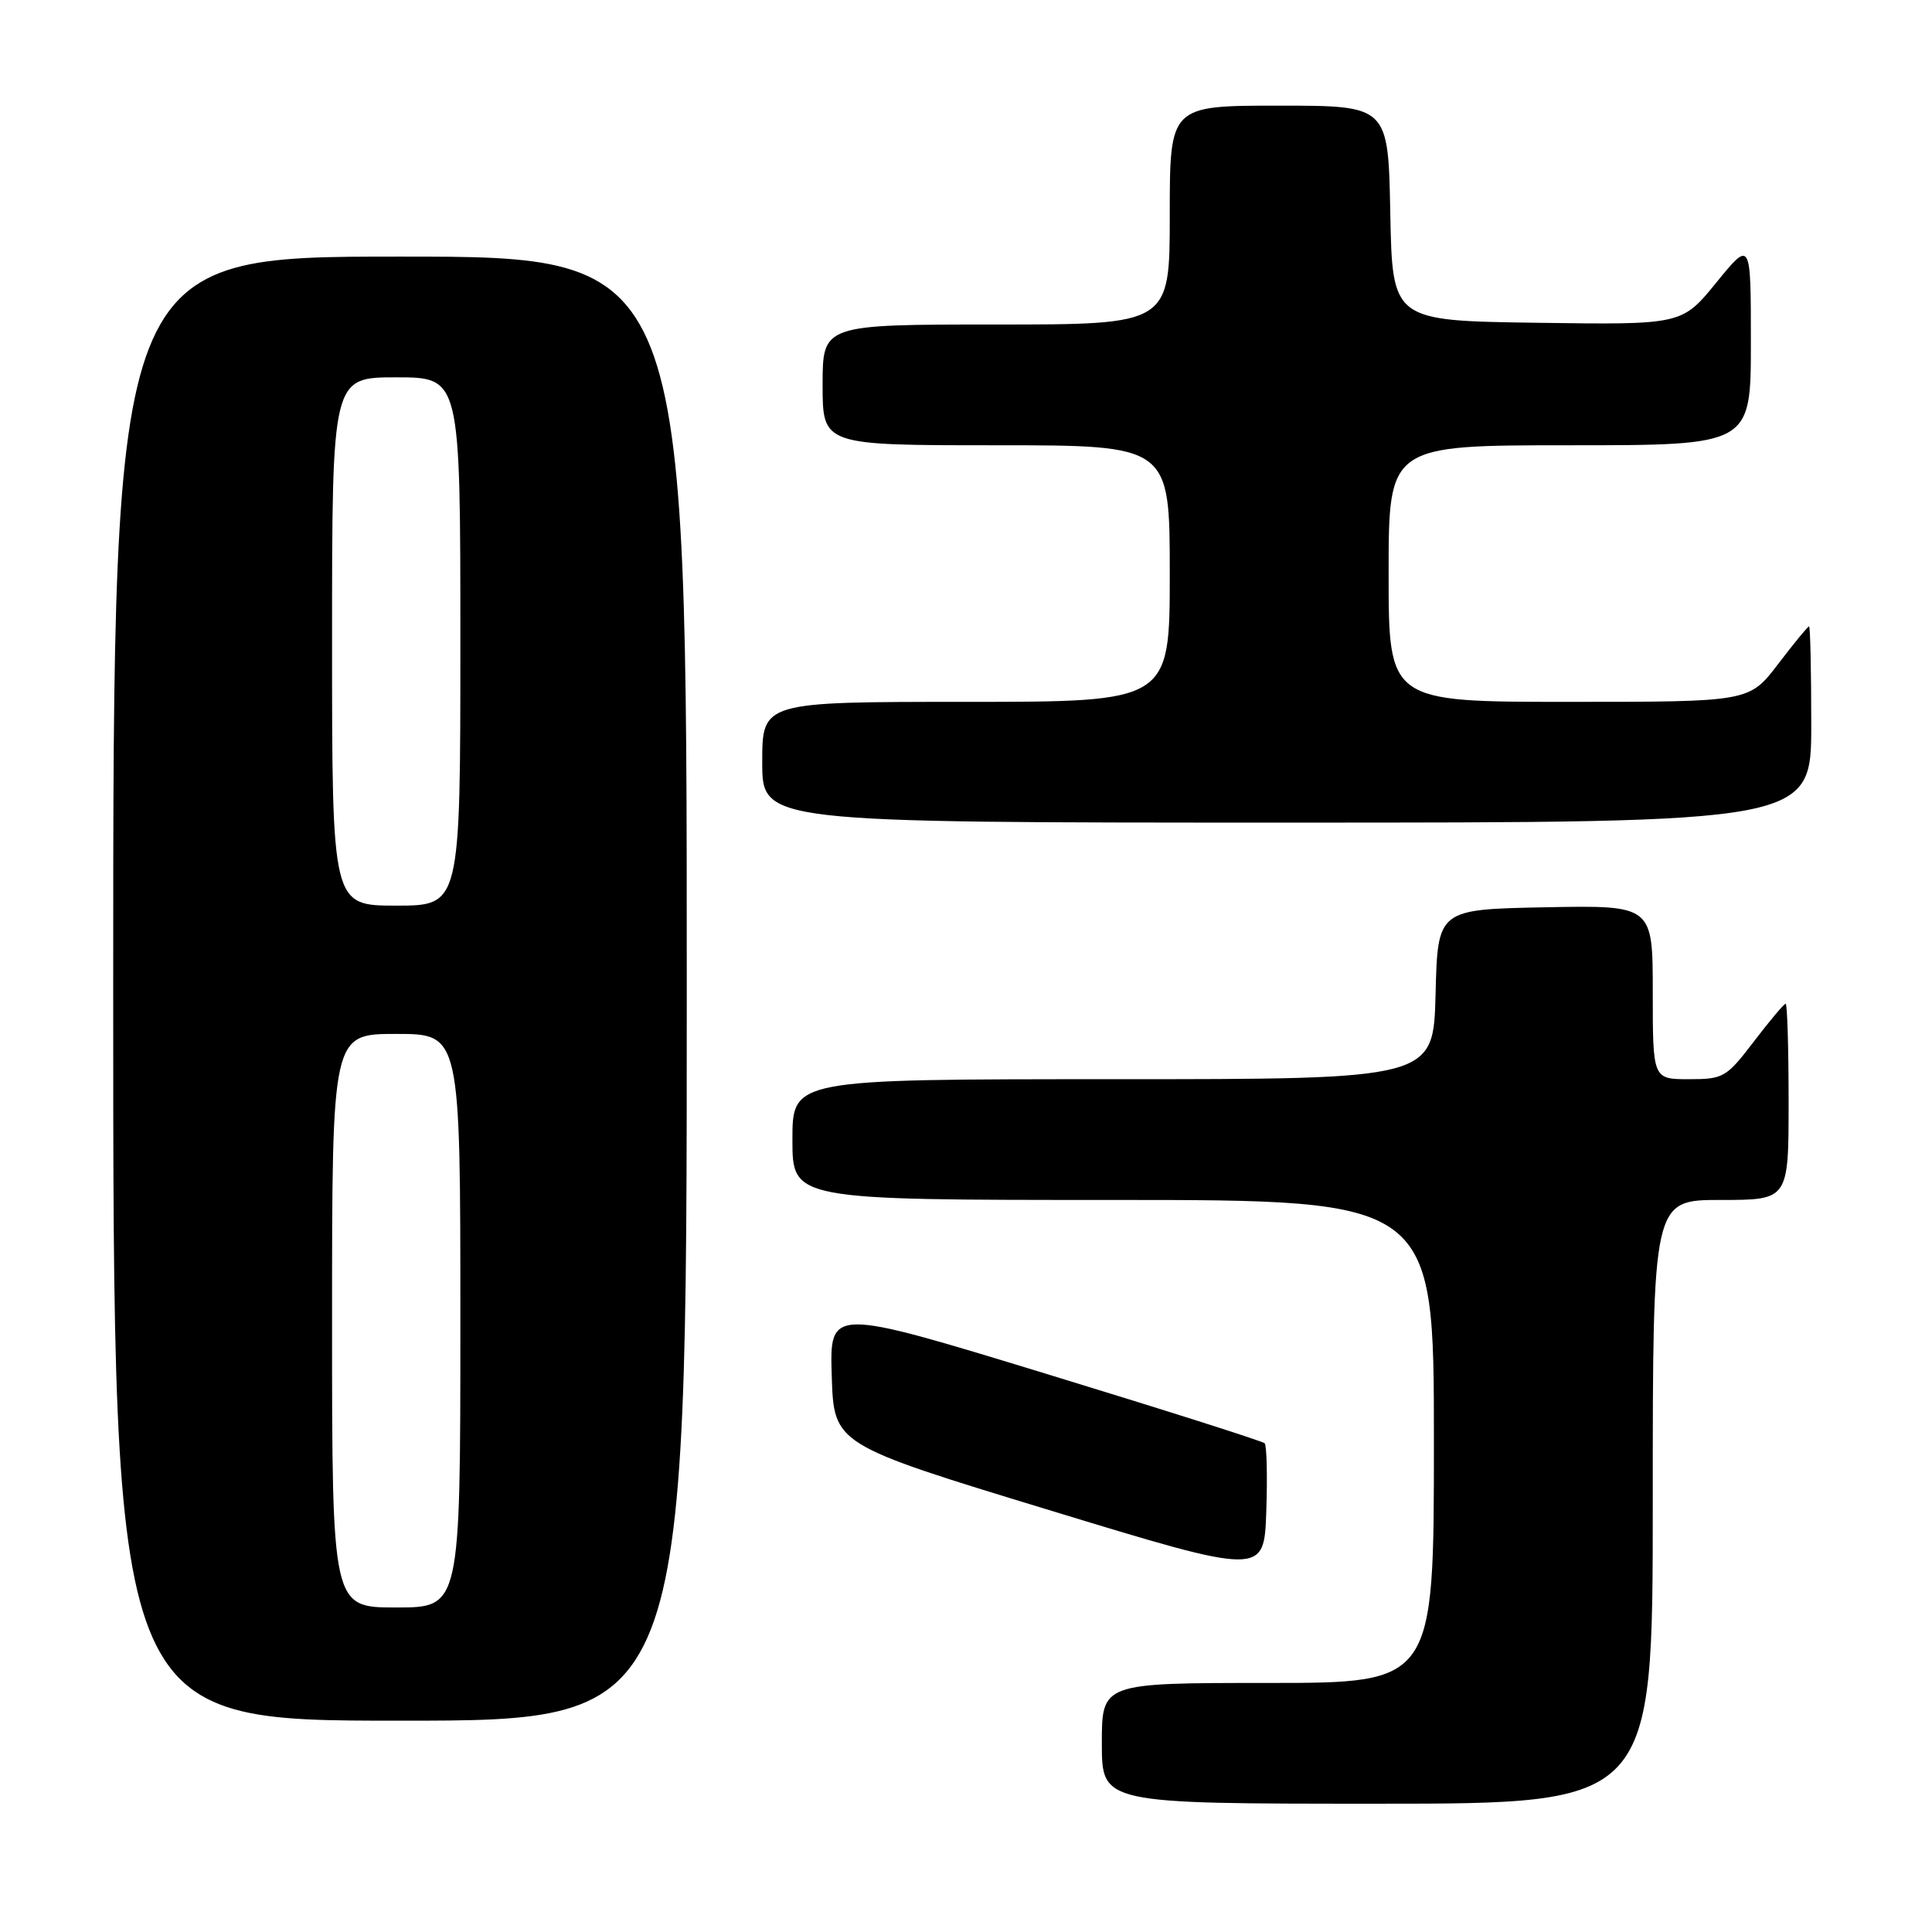 <?xml version="1.0" encoding="UTF-8" standalone="no"?>
<!DOCTYPE svg PUBLIC "-//W3C//DTD SVG 1.1//EN" "http://www.w3.org/Graphics/SVG/1.1/DTD/svg11.dtd" >
<svg xmlns="http://www.w3.org/2000/svg" xmlns:xlink="http://www.w3.org/1999/xlink" version="1.1" viewBox="0 0 256 256">
 <g >
 <path fill="currentColor"
d=" M 219.00 199.00 C 219.00 159.00 219.00 159.00 228.00 159.00 C 237.00 159.00 237.00 159.00 237.00 146.00 C 237.00 138.85 236.82 133.00 236.61 133.00 C 236.39 133.00 234.50 135.25 232.40 138.00 C 228.76 142.77 228.37 143.00 223.79 143.00 C 219.00 143.00 219.00 143.00 219.00 131.47 C 219.00 119.95 219.00 119.95 204.75 120.22 C 190.50 120.50 190.50 120.50 190.22 131.75 C 189.93 143.00 189.93 143.00 147.47 143.00 C 105.00 143.00 105.00 143.00 105.00 151.00 C 105.00 159.00 105.00 159.00 147.50 159.00 C 190.00 159.00 190.00 159.00 190.00 191.00 C 190.00 223.00 190.00 223.00 168.00 223.00 C 146.00 223.00 146.00 223.00 146.00 231.00 C 146.00 239.00 146.00 239.00 182.50 239.00 C 219.00 239.00 219.00 239.00 219.00 199.00 Z  M 91.00 131.00 C 91.00 34.00 91.00 34.00 53.00 34.00 C 15.00 34.00 15.00 34.00 15.00 131.00 C 15.00 228.00 15.00 228.00 53.00 228.00 C 91.00 228.00 91.00 228.00 91.00 131.00 Z  M 167.57 191.24 C 167.30 190.96 154.21 186.80 138.50 182.00 C 109.93 173.27 109.93 173.27 110.21 182.33 C 110.50 191.40 110.50 191.40 139.00 200.09 C 167.50 208.78 167.50 208.78 167.79 200.27 C 167.95 195.58 167.85 191.52 167.57 191.24 Z  M 240.00 96.00 C 240.00 88.85 239.87 83.00 239.71 83.00 C 239.54 83.00 237.70 85.25 235.60 88.00 C 231.78 93.00 231.78 93.00 207.89 93.00 C 184.00 93.00 184.00 93.00 184.00 76.00 C 184.00 59.00 184.00 59.00 208.00 59.00 C 232.00 59.00 232.00 59.00 232.00 45.41 C 232.00 31.82 232.00 31.82 227.43 37.43 C 222.86 43.04 222.86 43.04 203.68 42.77 C 184.50 42.50 184.50 42.50 184.22 28.25 C 183.95 14.00 183.95 14.00 169.47 14.00 C 155.00 14.00 155.00 14.00 155.00 28.50 C 155.00 43.00 155.00 43.00 132.00 43.00 C 109.00 43.00 109.00 43.00 109.00 51.00 C 109.00 59.00 109.00 59.00 132.00 59.00 C 155.00 59.00 155.00 59.00 155.00 76.00 C 155.00 93.00 155.00 93.00 128.00 93.00 C 101.00 93.00 101.00 93.00 101.00 101.00 C 101.00 109.00 101.00 109.00 170.50 109.00 C 240.00 109.00 240.00 109.00 240.00 96.00 Z  M 44.00 175.00 C 44.00 137.00 44.00 137.00 52.50 137.00 C 61.00 137.00 61.00 137.00 61.00 175.00 C 61.00 213.00 61.00 213.00 52.50 213.00 C 44.00 213.00 44.00 213.00 44.00 175.00 Z  M 44.00 85.00 C 44.00 50.00 44.00 50.00 52.50 50.00 C 61.00 50.00 61.00 50.00 61.00 85.00 C 61.00 120.00 61.00 120.00 52.50 120.00 C 44.00 120.00 44.00 120.00 44.00 85.00 Z "/>
</g>
</svg>